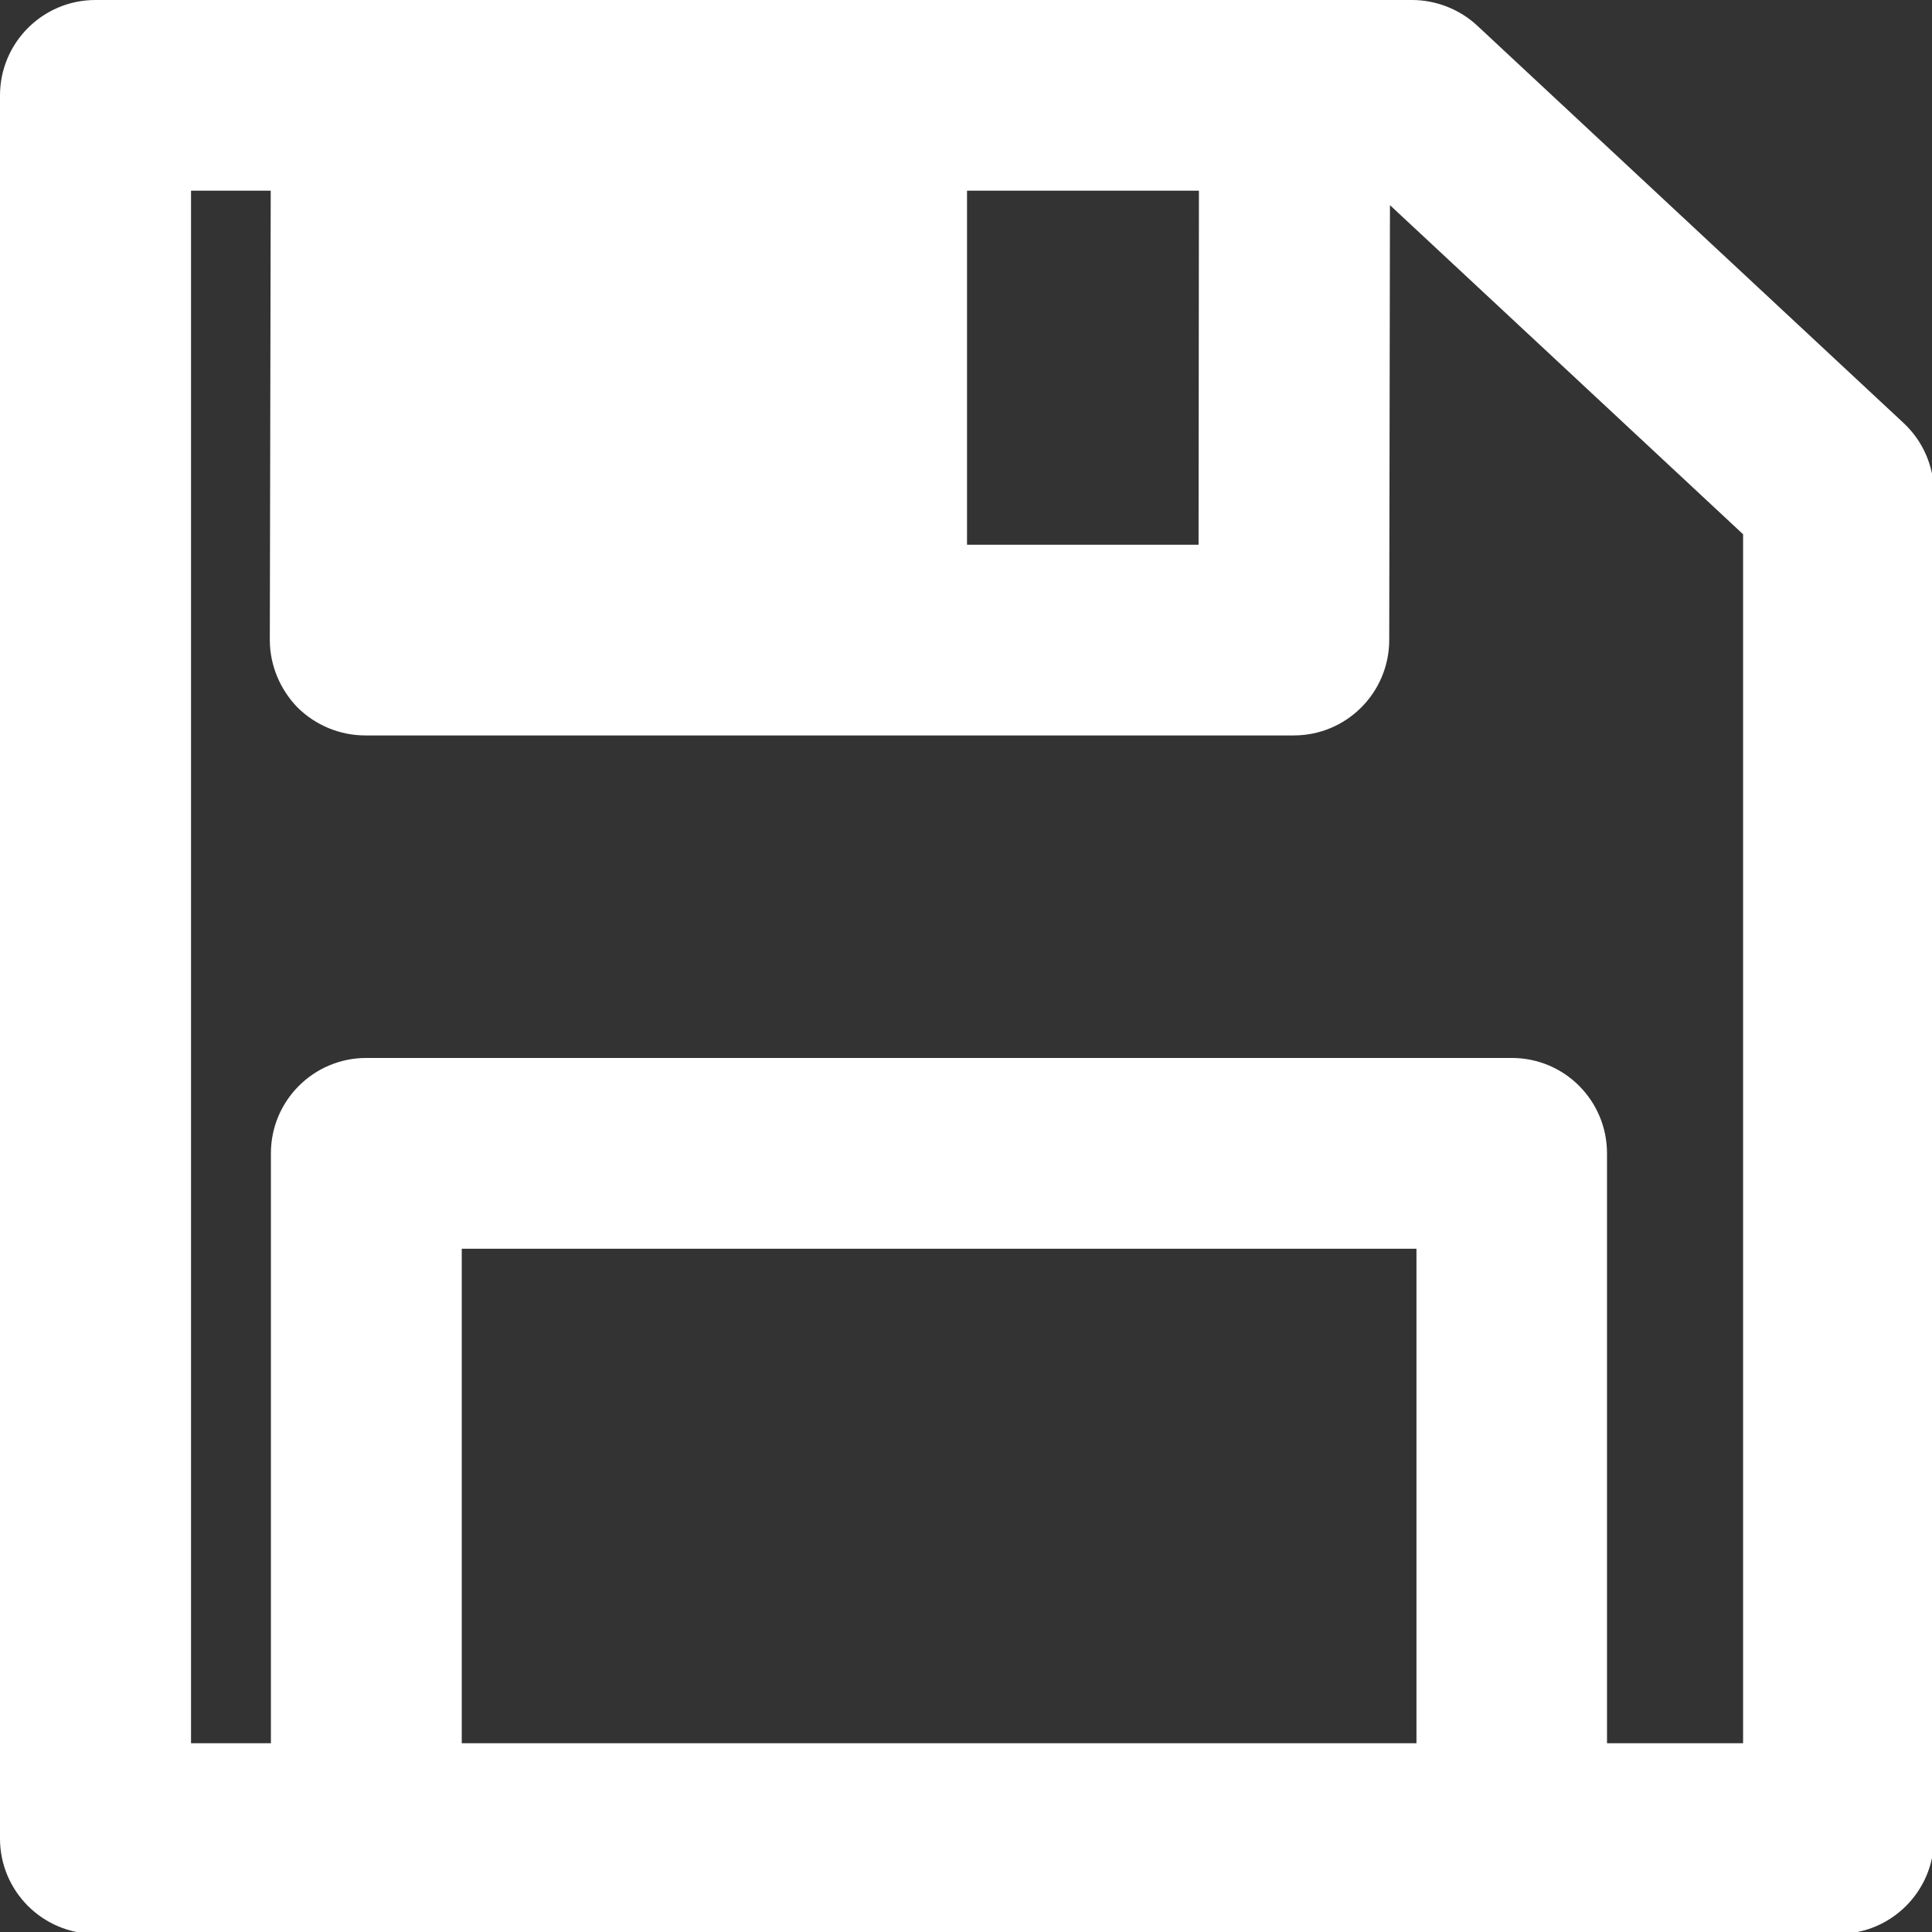 <?xml version="1.0" encoding="utf-8"?>
<!-- Generator: Adobe Illustrator 16.0.0, SVG Export Plug-In . SVG Version: 6.00 Build 0)  -->
<!DOCTYPE svg PUBLIC "-//W3C//DTD SVG 1.1//EN" "http://www.w3.org/Graphics/SVG/1.1/DTD/svg11.dtd">
<svg version="1.1" id="图层_1" xmlns="http://www.w3.org/2000/svg" xmlns:xlink="http://www.w3.org/1999/xlink" x="0px" y="0px"
	 width="32px" height="32px" viewBox="0 0 32 32" enable-background="new 0 0 32 32" xml:space="preserve">
<rect x="0" y="0" width="32" height="32" fill="#333333" stroke="none"/>
<path fill="#FFFFFF" d="M31.531,7.008l-7.064-6.584C24.176,0.153,23.784,0,23.388,0H1.581C0.708,0,0,0.708,0,1.581v28.871
	c0,0.872,0.708,1.579,1.581,1.579h28.874c0.869,0,1.578-0.707,1.578-1.579V8.163C32.032,7.726,31.851,7.306,31.531,7.008z
	 M19.858,3.158l-0.006,5.864h-3.835V3.158H19.858z M23.462,28.873H7.648v-8.19h15.813V28.873z M28.871,28.873h-2.254v-9.77
	c0-0.872-0.703-1.58-1.577-1.58H6.068c-0.875,0-1.581,0.708-1.581,1.58v9.77H3.164V3.158h1.32L4.469,10.6
	c0,0.417,0.169,0.821,0.462,1.121c0.3,0.295,0.703,0.46,1.118,0.46h15.38c0.872,0,1.578-0.706,1.581-1.578l0.012-7.205l5.849,5.451
	V28.873z"/>
</svg>
